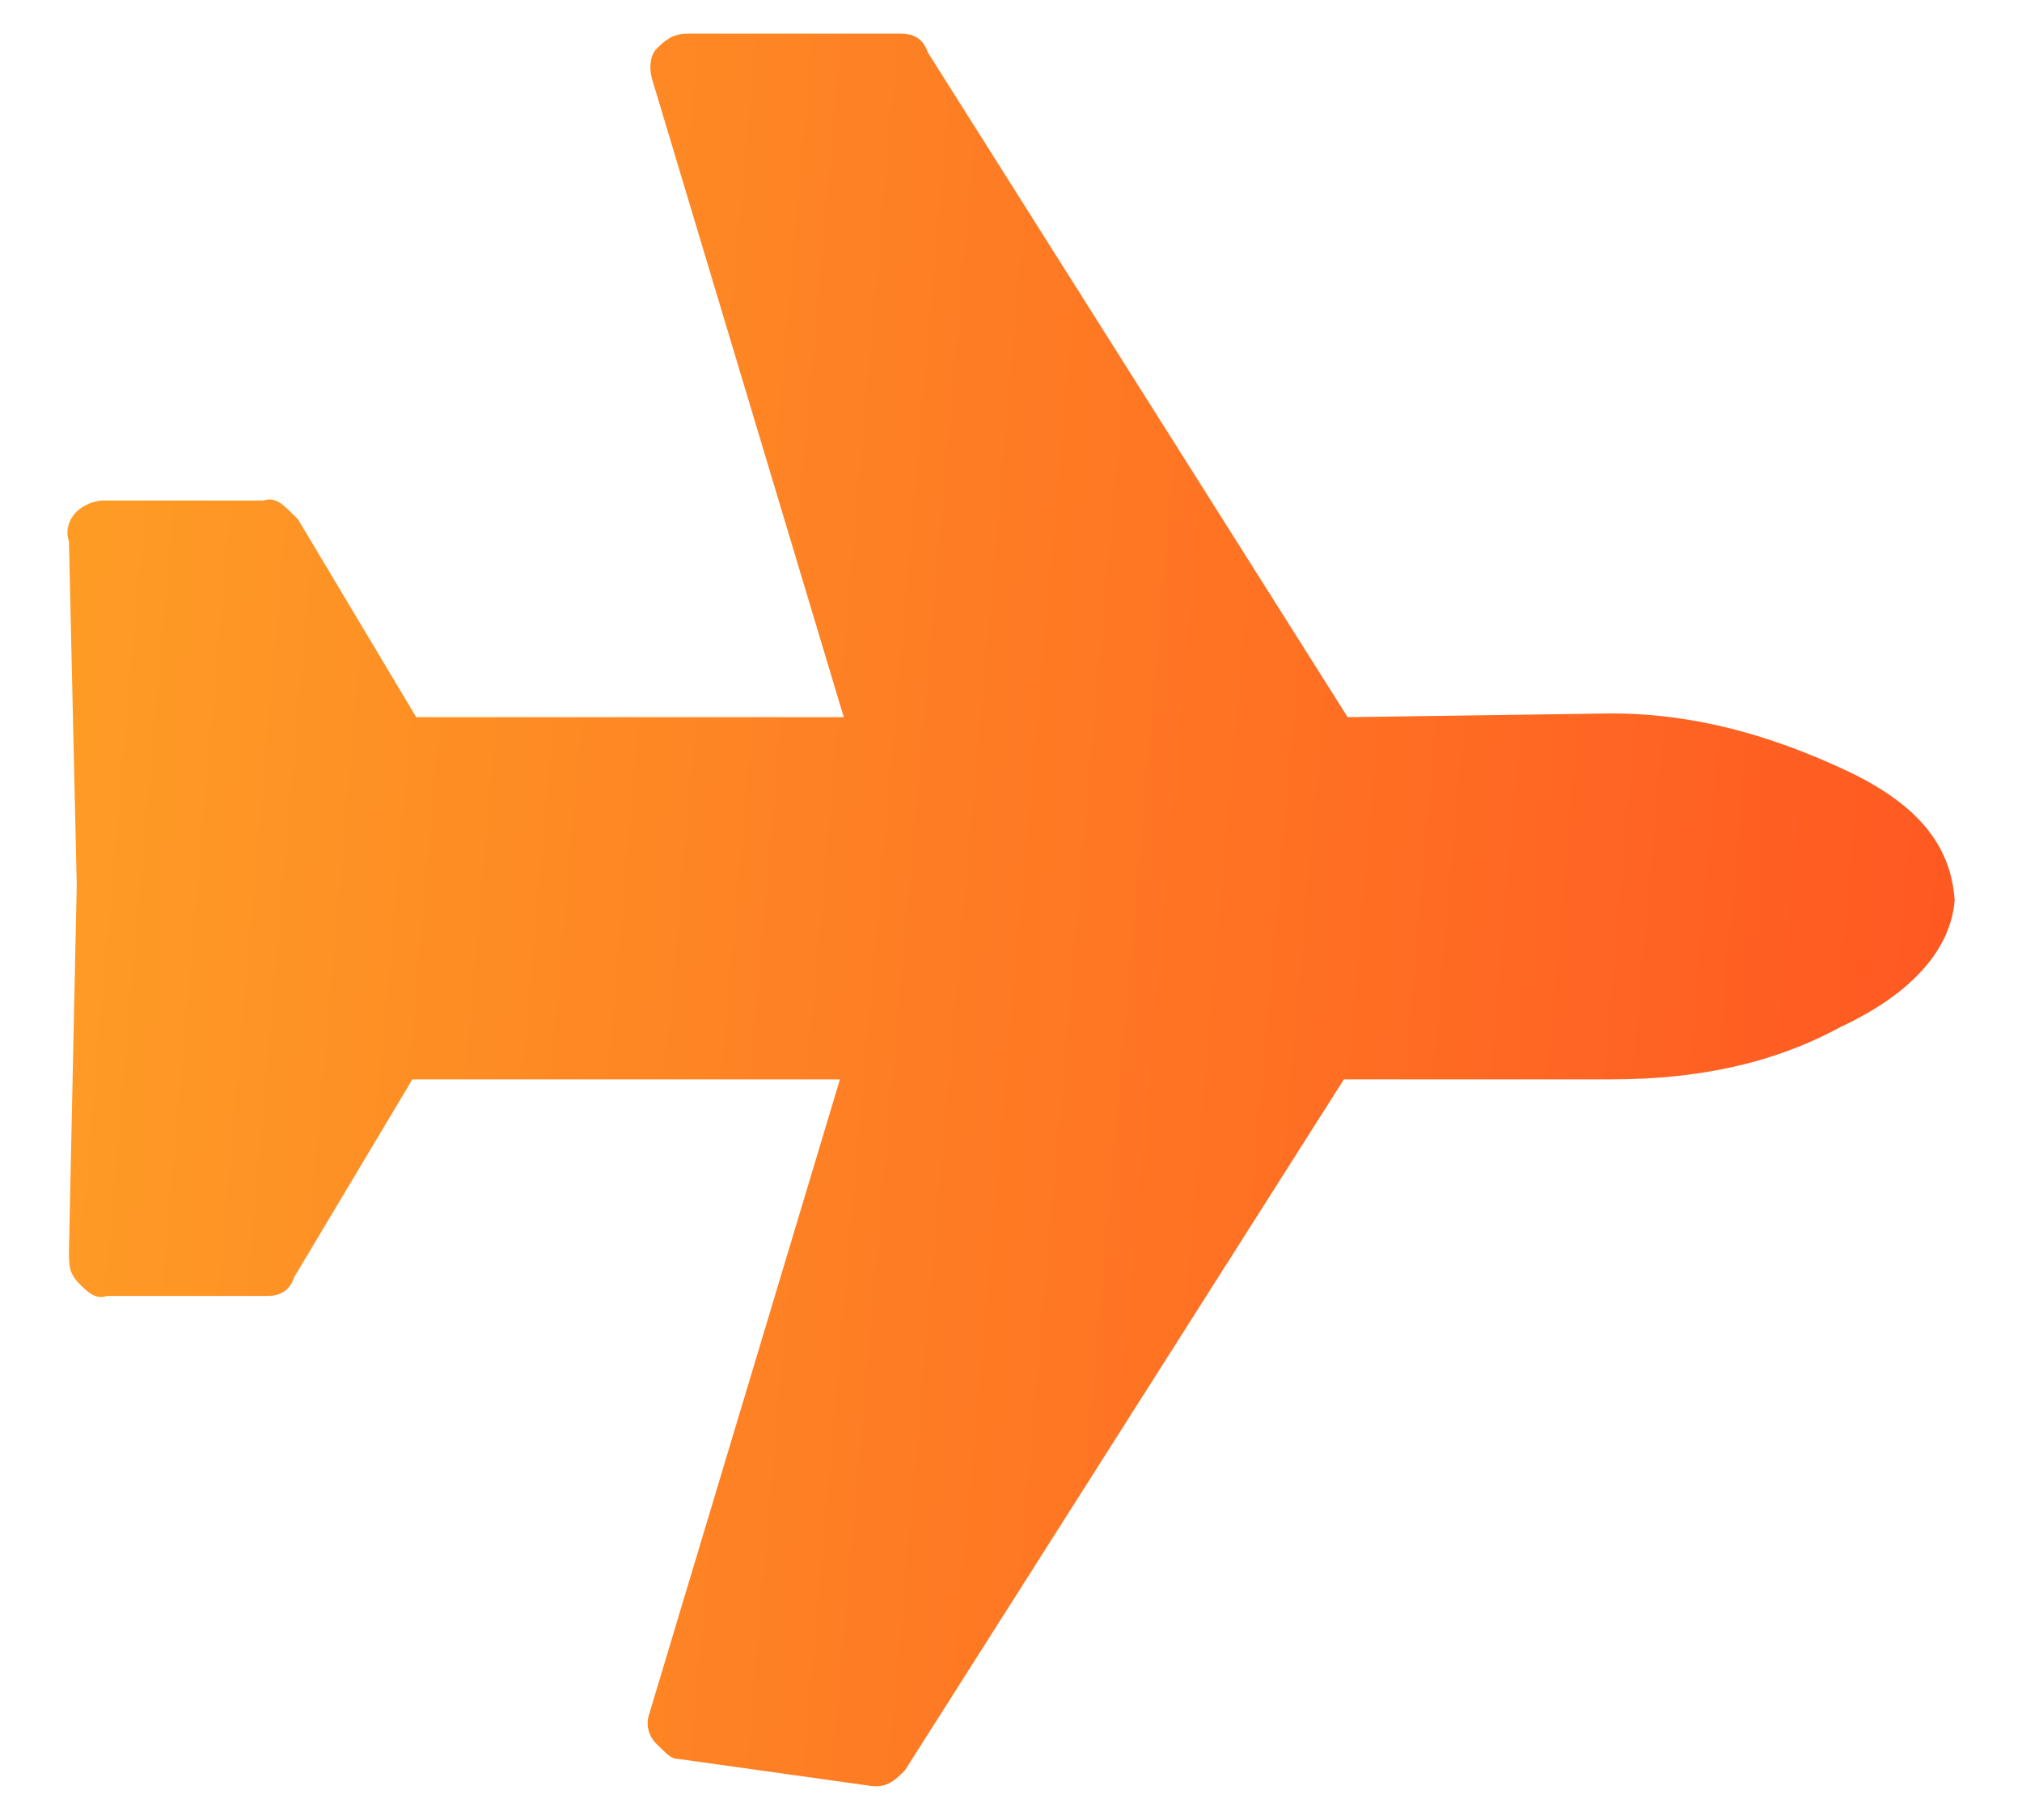 <svg width="20" height="18" viewBox="0 0 20 18" fill="none" xmlns="http://www.w3.org/2000/svg">
    <defs>
        <linearGradient id="paint0_linear_4_9999" x1="0.667" y1="9" x2="19.192" y2="10.619" gradientUnits="userSpaceOnUse">
            <stop stop-color="#FE9B25"/>
            <stop offset="0.995" stop-color="#FF5922"/>
        </linearGradient>
    </defs>
    <path fill-rule="evenodd" clip-rule="evenodd" d="M18.201 10.159C18.918 9.826 19.296 9.383 19.334 8.903C19.296 8.349 18.956 7.942 18.239 7.61C17.522 7.277 16.766 7.056 15.936 7.056L13.33 7.093L9.177 0.518C9.139 0.407 9.064 0.333 8.913 0.333L6.798 0.333C6.647 0.333 6.571 0.407 6.496 0.481C6.42 0.555 6.42 0.703 6.459 0.813L8.346 7.093L4.117 7.093L2.947 5.135L2.871 5.061C2.796 4.987 2.72 4.913 2.607 4.95H1.022C0.946 4.95 0.832 4.987 0.757 5.061C0.682 5.135 0.644 5.246 0.682 5.356L0.759 8.753L0.682 12.374C0.682 12.522 0.682 12.596 0.795 12.707C0.871 12.781 0.946 12.855 1.059 12.817H2.645C2.796 12.817 2.872 12.743 2.909 12.633L4.079 10.675H8.308L6.421 16.954C6.383 17.066 6.421 17.177 6.496 17.25L6.534 17.287C6.609 17.361 6.647 17.398 6.723 17.398L8.573 17.657C8.762 17.694 8.838 17.62 8.951 17.509L13.293 10.675H15.936C16.767 10.675 17.522 10.528 18.201 10.159Z" fill="url(#paint0_linear_4_9999)"/>
</svg>
